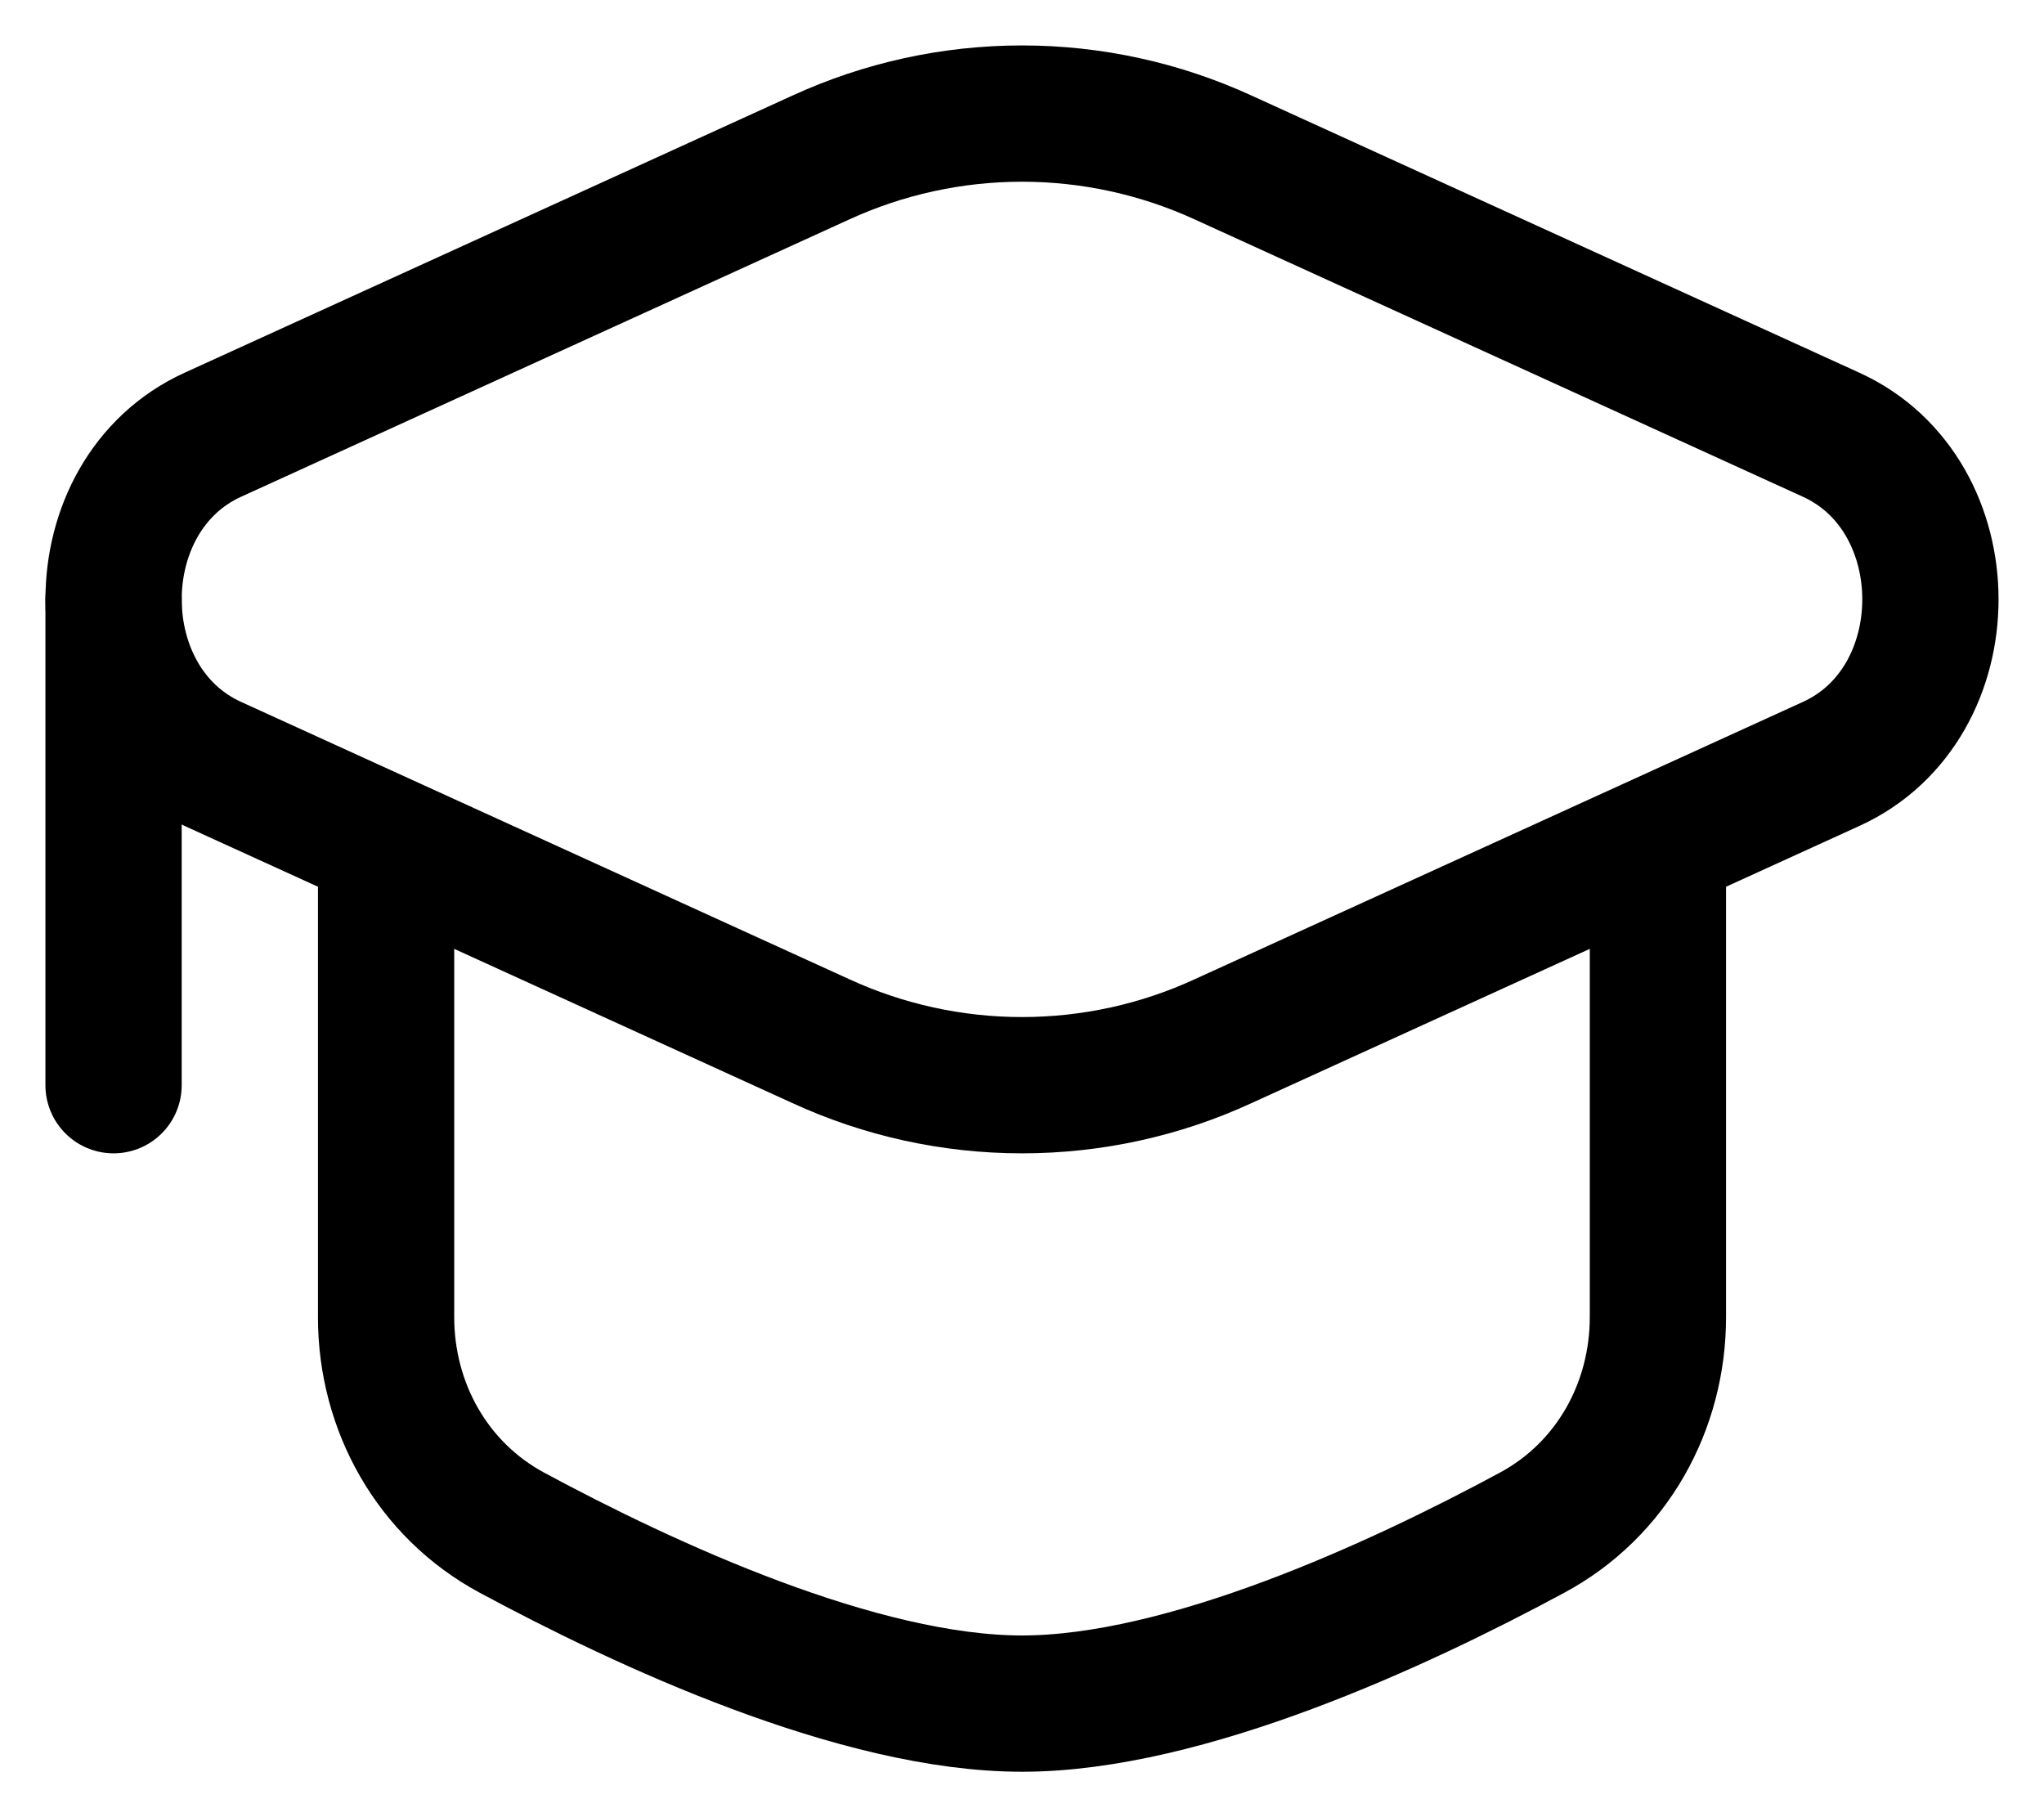 <svg xmlns="http://www.w3.org/2000/svg" width="18" height="16" viewBox="0 0 18 16" fill="none">
  <path d="M7.226 1.388C7.781 1.133 8.386 1 9 1C9.614 1 10.219 1.133 10.774 1.388L16.126 3.828C17.291 4.359 17.291 6.196 16.126 6.726L10.774 9.166C10.22 9.422 9.614 9.555 9 9.555C8.387 9.555 7.781 9.422 7.226 9.166L1.874 6.726C0.709 6.196 0.709 4.359 1.874 3.828L7.226 1.388Z" 
  stroke="currentColor" stroke-width="1.2"/>
  <path d="M1 5.277V9.555M14.6 7.611V11.597C14.6 12.381 14.198 13.115 13.492 13.495C12.317 14.129 10.437 15 9 15C7.563 15 5.683 14.128 4.508 13.495C3.803 13.115 3.4 12.381 3.4 11.598V7.611" 
  stroke="currentColor" stroke-width="1.2" stroke-linecap="round"/>
</svg>